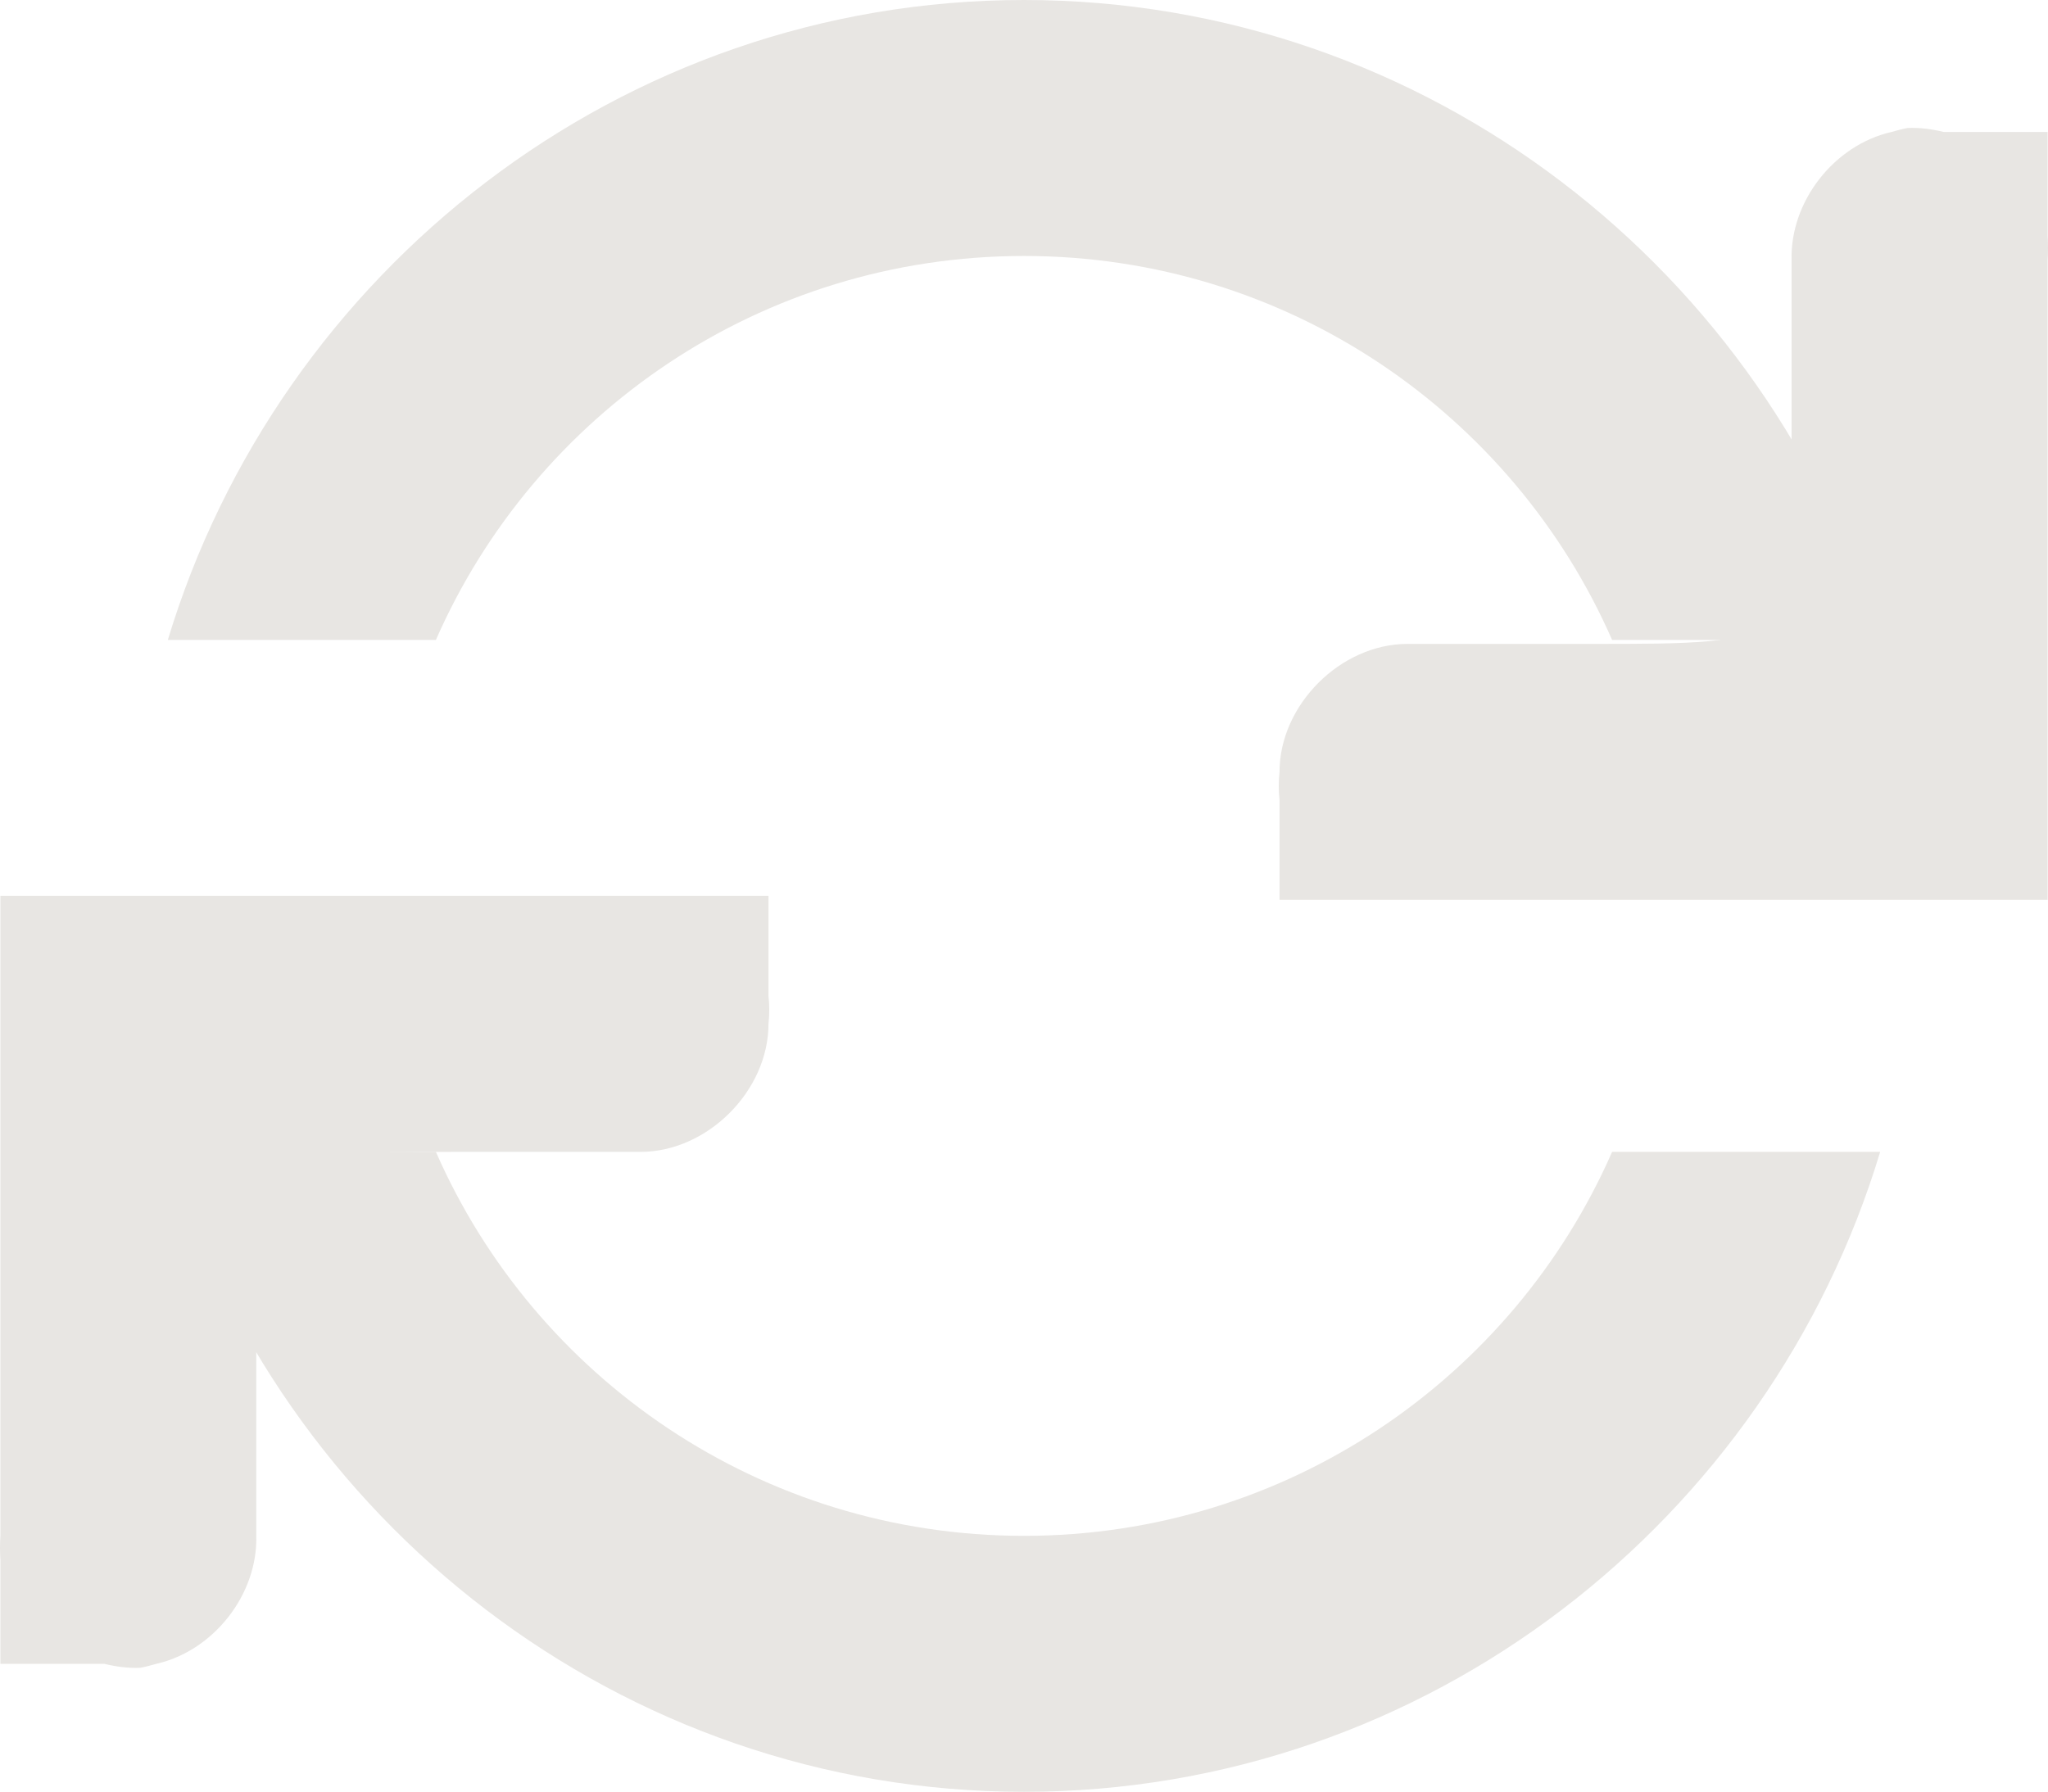 <?xml version="1.0" encoding="UTF-8" standalone="no"?>
<svg
   height="14"
   viewBox="0 0 15.998 14"
   width="15.998"
   version="1.1"
   id="svg10"
   xmlns="http://www.w3.org/2000/svg"
   xmlns:svg="http://www.w3.org/2000/svg">
  <defs
     id="defs14" />
  <g
     fill="#2e3436"
     id="g8"
     style="fill:#e8e6e3;fill-opacity:1"
     transform="translate(-9.765625e-4,-1)">
    <path
       d="m 14.902,2 c -0.043,0.008 -0.086,0.02 -0.125,0.031 -0.449,0.102 -0.793,0.543 -0.781,1 v 1.688 C 14,6.031 14,6.031 12.434,6.031 h -1.438 c -0.523,0 -1,0.477 -1,1 -0.008,0.074 -0.008,0.148 0,0.219 v 0.781 h 6 v -5 c 0.004,-0.062 0.004,-0.125 0,-0.188 v -0.812 h -0.812 C 15.09,2.008 14.996,1.996 14.902,2 Z m 0,0"
       id="path2"
       style="fill:#e8e6e3;fill-opacity:1" />
    <path
       d="m 0.004,8 v 5 C 0,13.062 0,13.125 0.004,13.188 V 14 H 0.816 c 0.094,0.023 0.188,0.035 0.281,0.031 0.043,-0.008 0.086,-0.02 0.125,-0.031 0.449,-0.102 0.793,-0.543 0.781,-1 V 11.312 C 2,10 2,10 3.566,10 h 1.438 c 0.523,0 1,-0.477 1,-1 0.008,-0.074 0.008,-0.145 0,-0.219 V 8 Z m 0,0"
       id="path4"
       style="fill:#e8e6e3;fill-opacity:1" />
    <path
       d="M 8,1 C 4.848,1 2.18,3.125 1.312,6 H 3.406 C 4.18,4.234 5.945,3 8,3 c 2.055,0 3.82,1.234 4.594,3 H 14.688 C 13.82,3.125 11.152,1 8,1 Z m -6.688,9 c 0.867,2.875 3.535,5 6.688,5 3.152,0 5.82,-2.125 6.688,-5 H 12.594 C 11.82,11.766 10.055,13 8,13 5.945,13 4.18,11.766 3.406,10 Z m 0,0"
       id="path6"
       style="fill:#e8e6e3;fill-opacity:1" />
  </g>
</svg>
